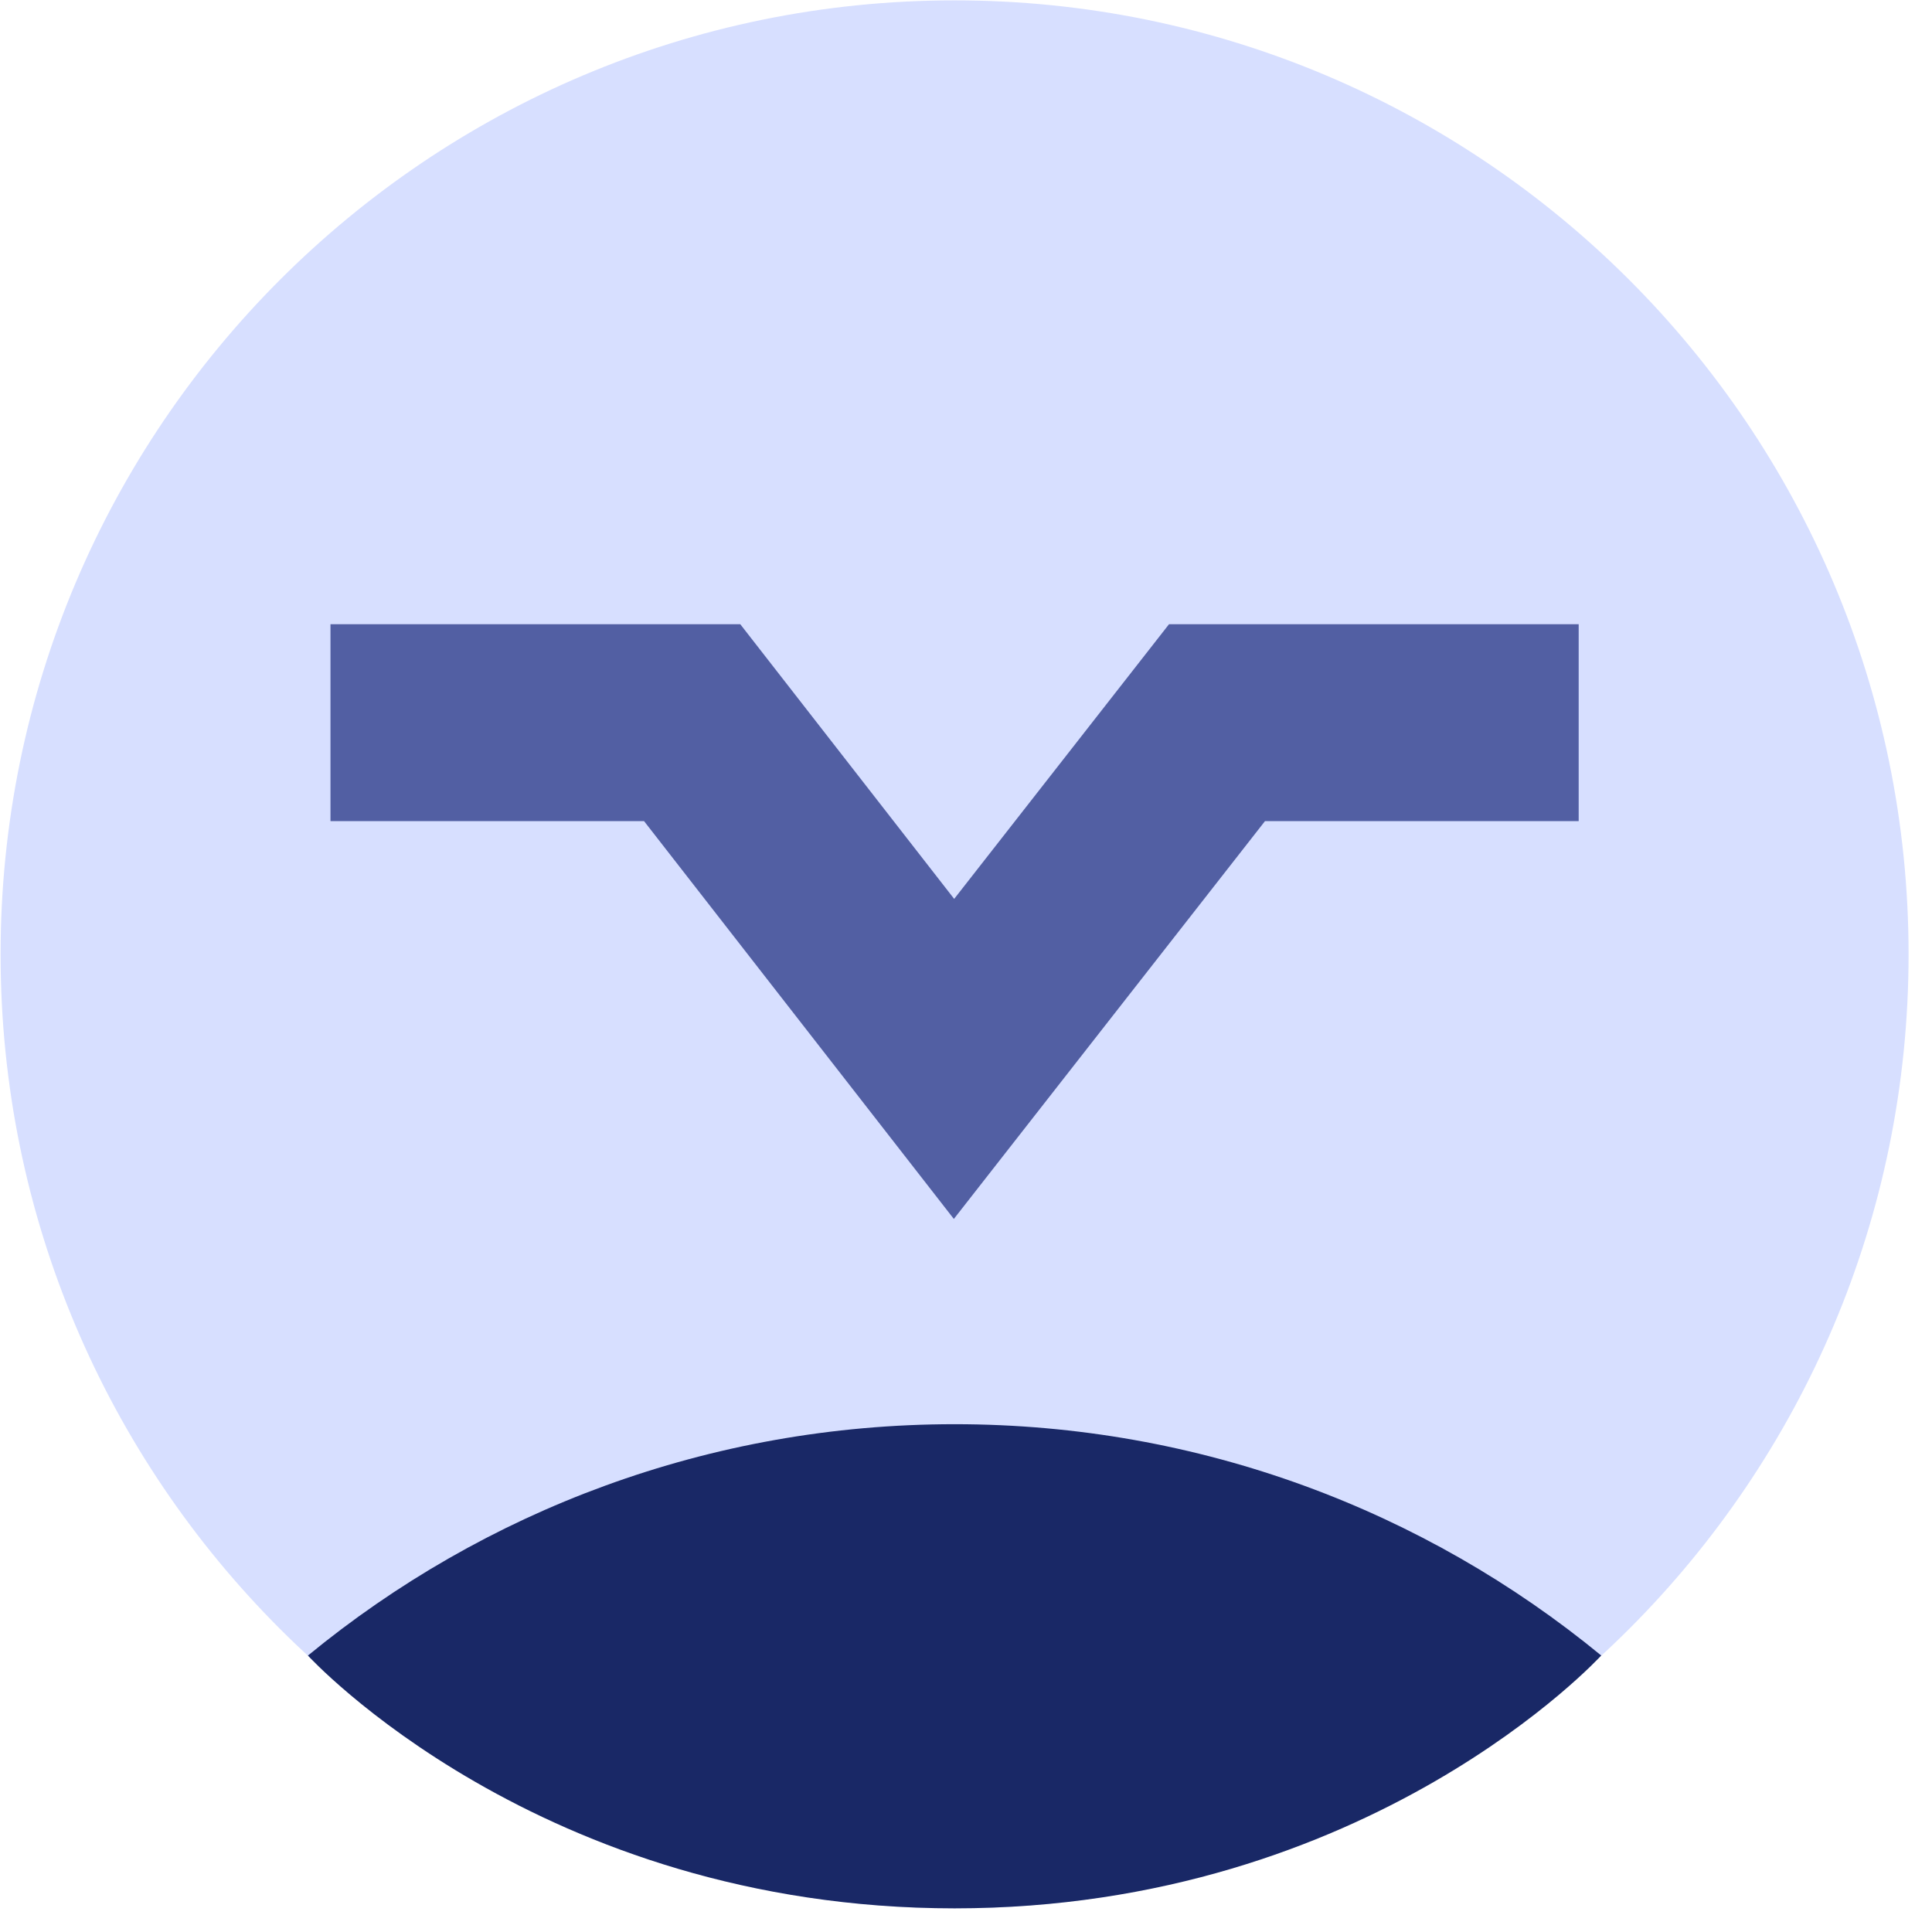 <svg width="73" height="73" viewBox="0 0 73 73" fill="none" xmlns="http://www.w3.org/2000/svg">
<path d="M36.069 72.106C55.976 72.106 72.115 55.967 72.115 36.06C72.115 16.152 55.976 0.014 36.069 0.014C16.161 0.014 0.022 16.152 0.022 36.06C0.022 55.967 16.161 72.106 36.069 72.106Z" fill="#D7DFFF"/>
<path d="M60.502 62.553C53.855 57.091 45.345 53.813 36.07 53.813C26.794 53.813 18.283 57.092 11.635 62.555C11.635 62.555 20.362 72.106 36.07 72.106C51.778 72.106 60.502 62.553 60.502 62.553Z" fill="#192866"/>
<path d="M12.487 27.306H26.153L36.047 40.011L45.984 27.306H59.65" stroke="#525FA3" stroke-width="7.44" stroke-miterlimit="10"/>
</svg>
